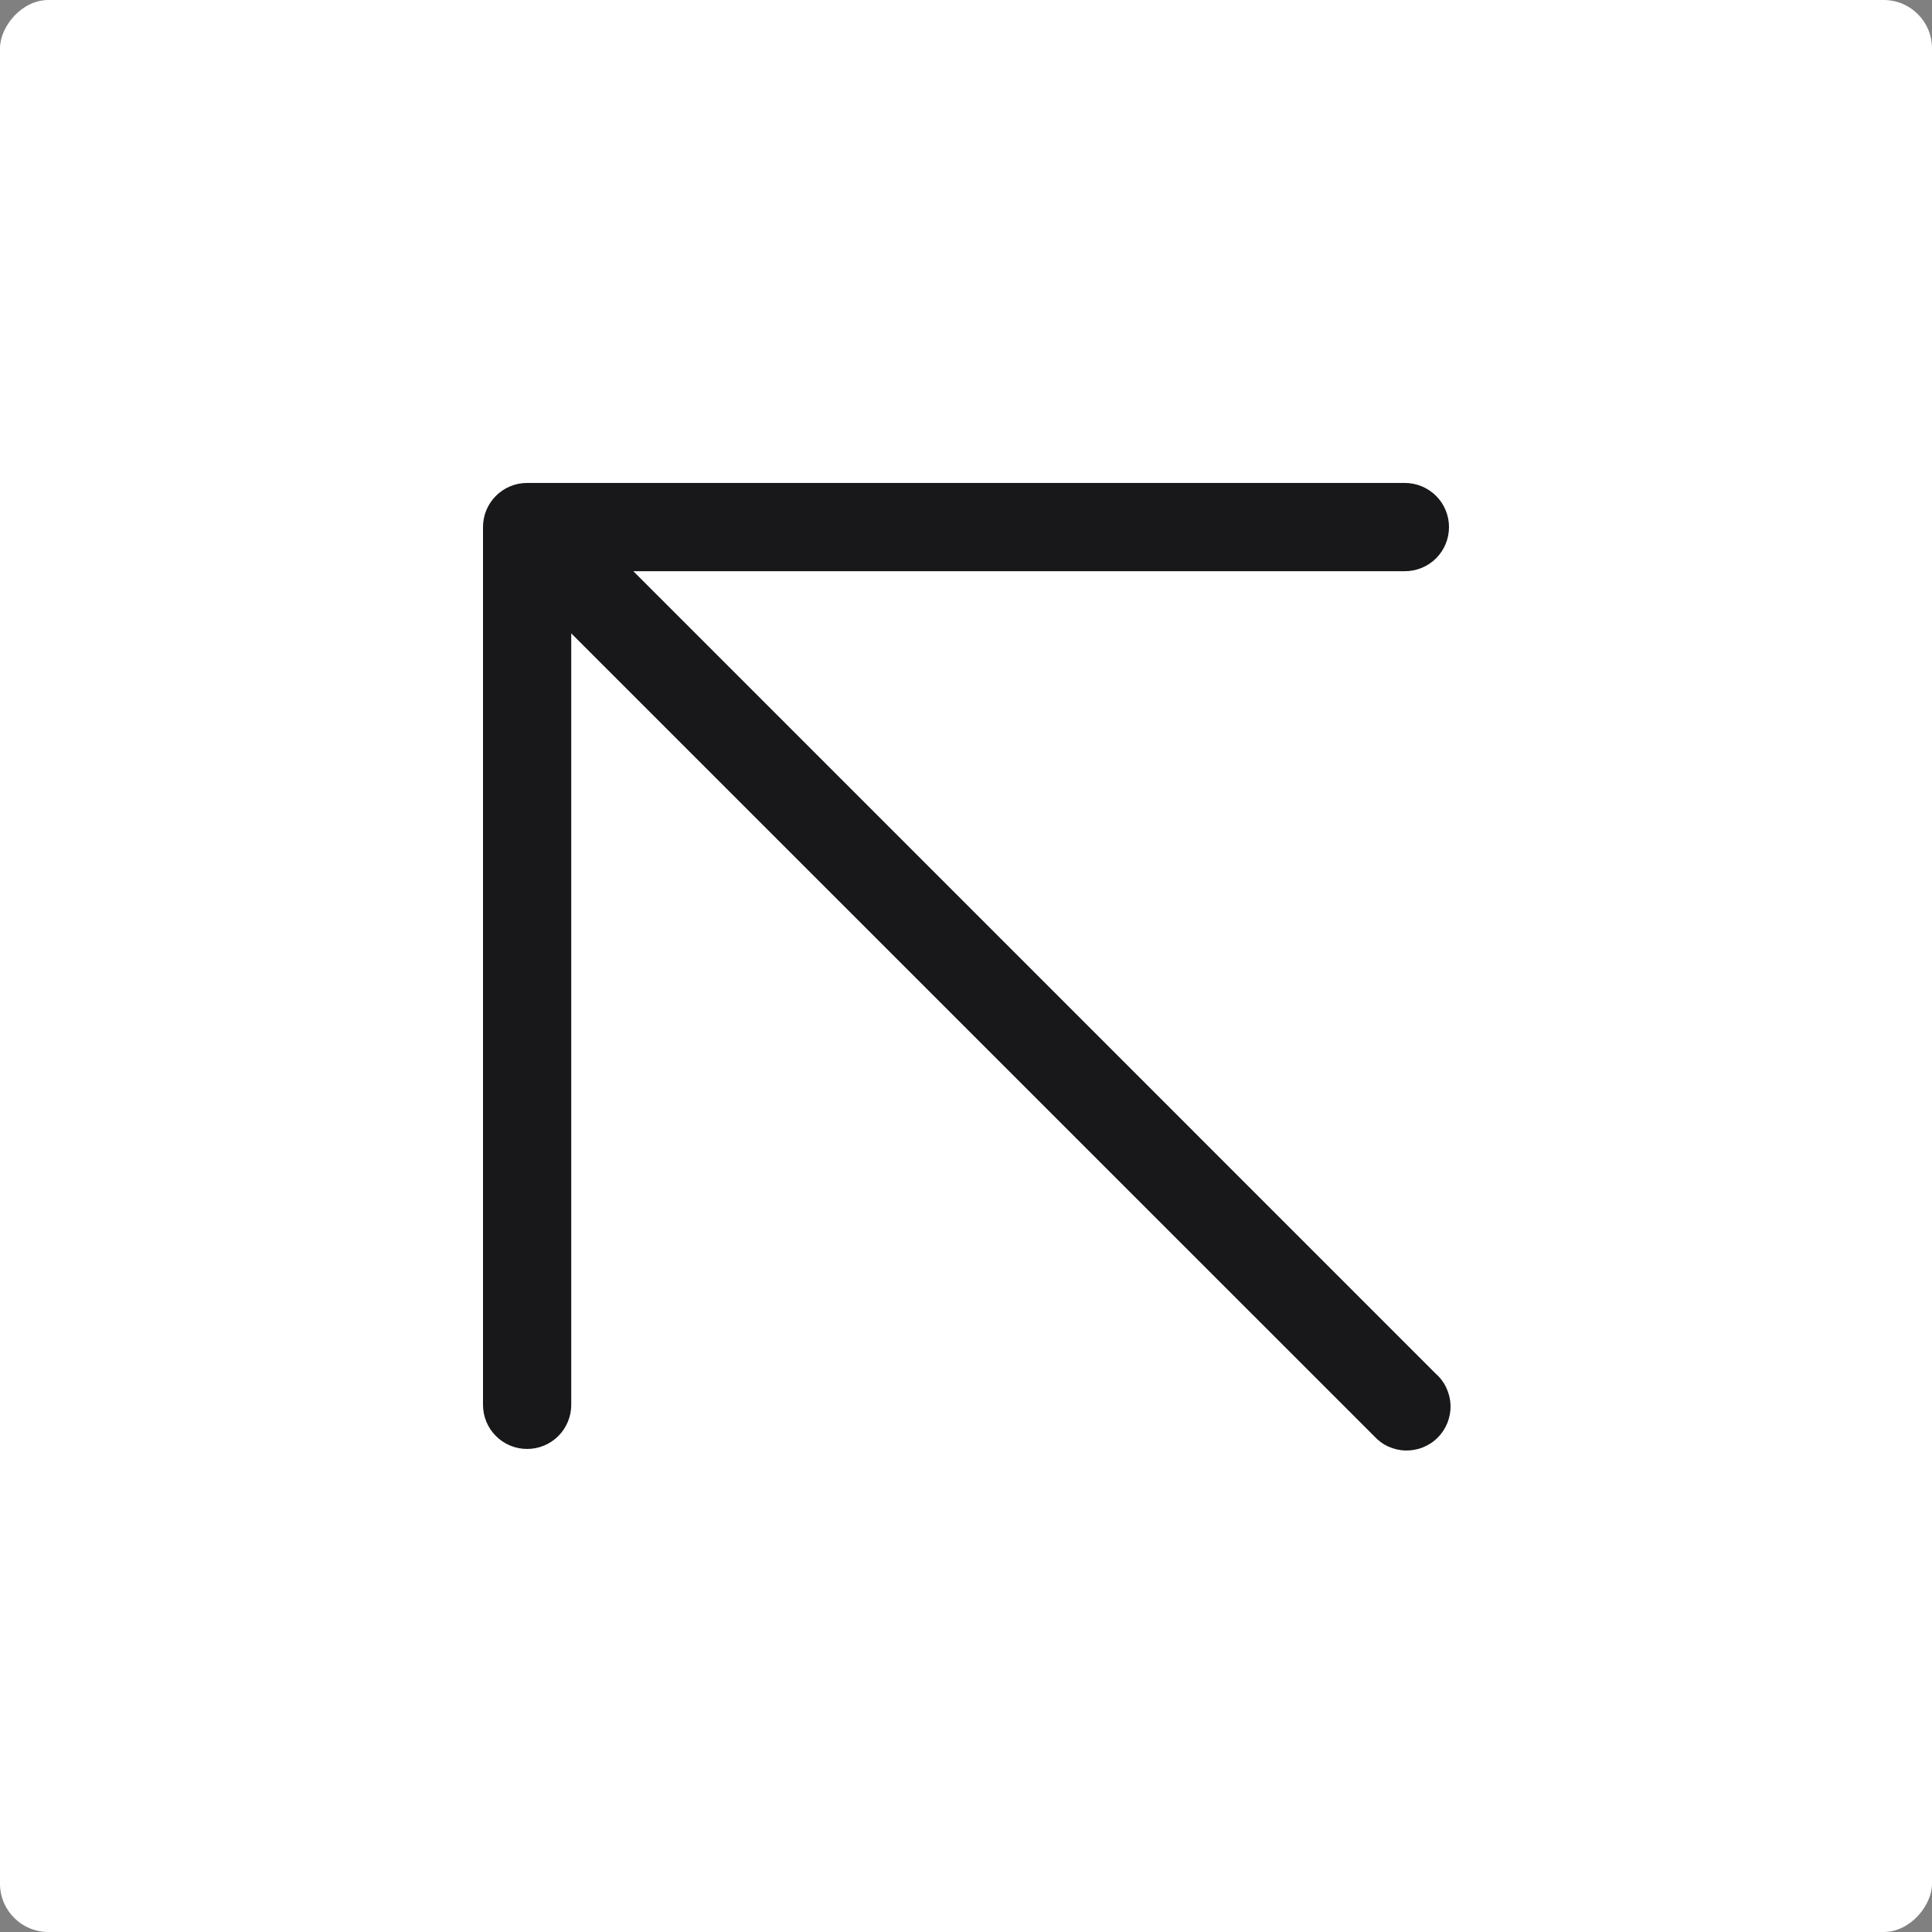 <svg width="40" height="40" viewBox="0 0 40 40" fill="none" xmlns="http://www.w3.org/2000/svg">
<rect x="0" y="0" width="40" height="40" fill="#808080" stroke="none"/>
<rect width="40" height="40" rx="1" transform="matrix(1 0 0 -1 0 40)" fill="white"/>
<path d="M29.087 11.826H13.112L29.728 28.443C29.821 28.525 29.895 28.625 29.947 28.738C29.999 28.85 30.028 28.971 30.032 29.095C30.035 29.219 30.013 29.342 29.968 29.457C29.922 29.572 29.854 29.676 29.766 29.764C29.679 29.852 29.575 29.92 29.46 29.966C29.345 30.012 29.222 30.034 29.098 30.031C28.975 30.028 28.853 29.999 28.741 29.948C28.628 29.896 28.528 29.821 28.445 29.729L11.827 13.113V29.086C11.827 29.328 11.73 29.561 11.559 29.732C11.388 29.903 11.156 29.999 10.913 29.999C10.671 29.999 10.439 29.903 10.268 29.732C10.096 29.561 10 29.328 10 29.086V10.913C10 10.408 10.408 9.999 10.913 9.999H29.087C29.329 9.999 29.561 10.096 29.733 10.267C29.904 10.438 30 10.671 30 10.913C30 11.155 29.904 11.387 29.733 11.559C29.561 11.73 29.329 11.826 29.087 11.826Z" fill="#18181B"/>
</svg>
